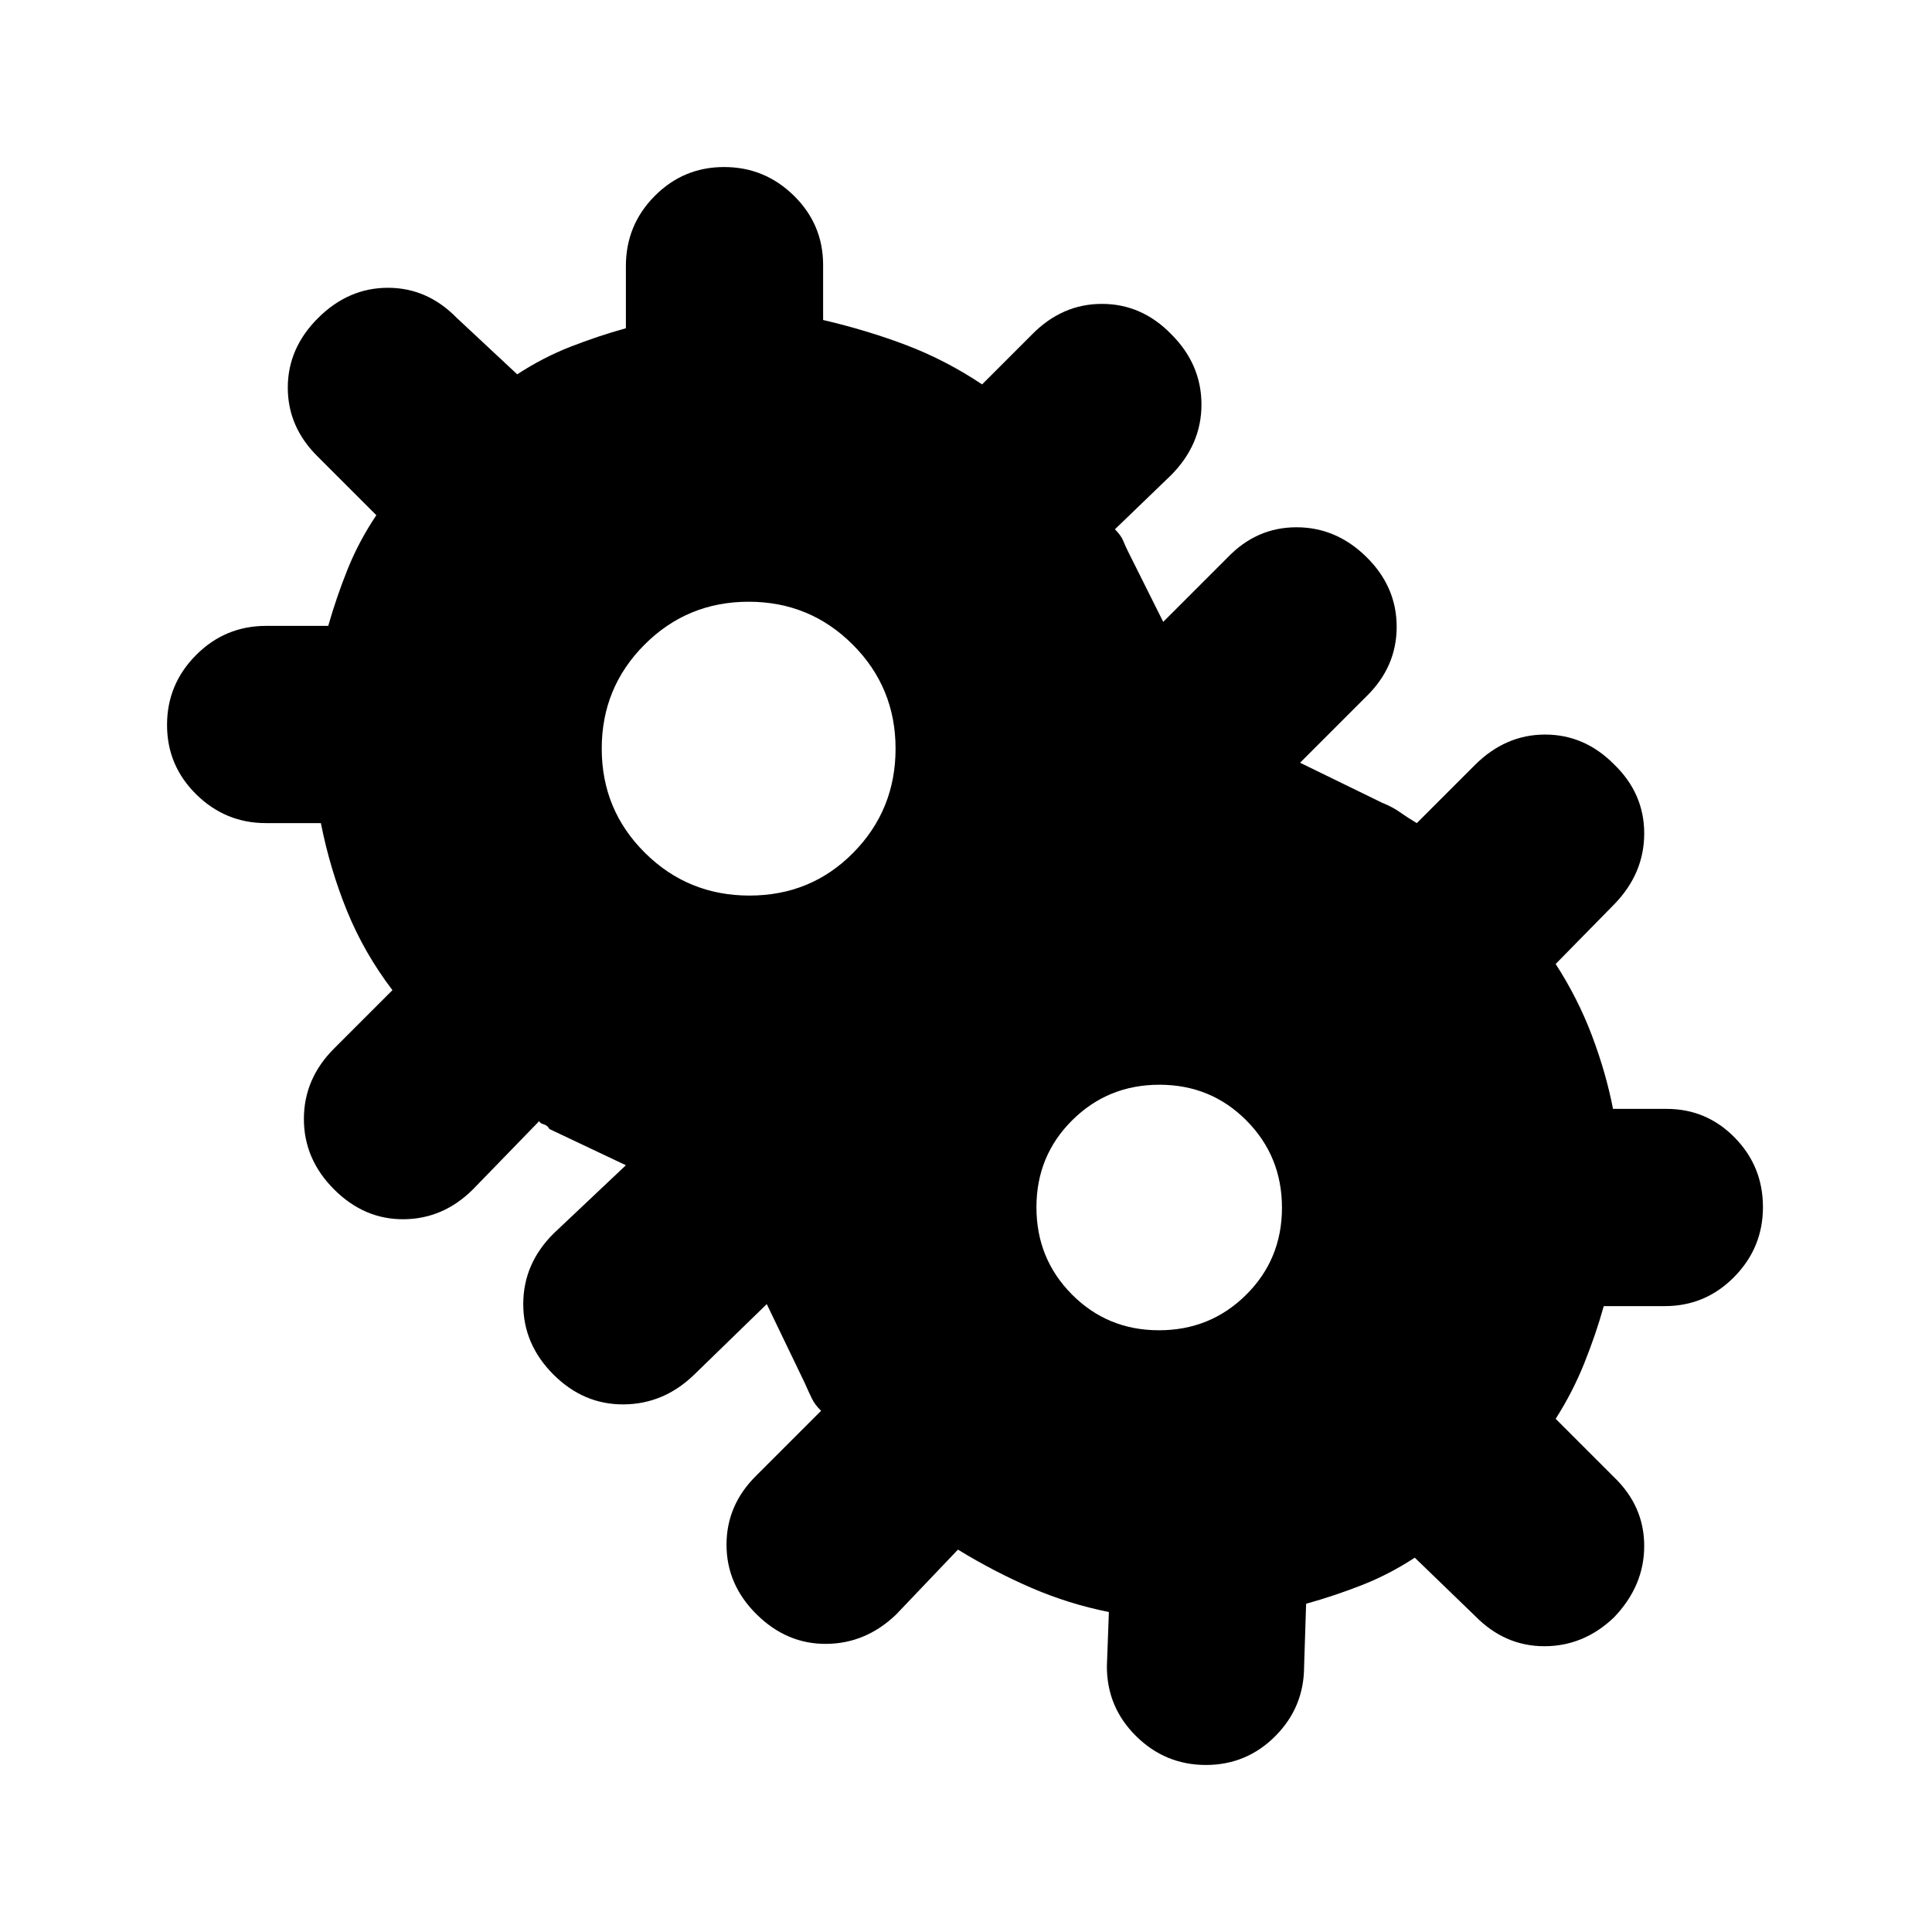 <svg xmlns="http://www.w3.org/2000/svg" height="20" viewBox="0 96 960 960" width="20"><path d="M599.211 973Q579 973 564.5 958.65T550 924l1-27q-20-4-38.5-12T476 866l-30.692 32.216q-15.041 14.451-34.675 14.617Q391 913 376 898.211q-15-14.79-15-34.667 0-19.877 15-34.544l32-32q-3-2.812-4.667-6.25-1.666-3.438-3.333-7.284L381 744l-36 35q-15.091 14.667-35.045 14.833Q290 794 275 779t-15-35q0-20 15-35l36-34-38-18q-.846-1.714-2.923-2.357Q268 654 268 653l-33 34q-14.733 14.667-34.367 14.833Q181 702 166 687q-15-15-15-35t15-35l29-29q-14-18.387-22.5-39.194Q164 528 159.438 505h-27.297Q112 505 97.5 490.711q-14.5-14.29-14.5-34.5Q83 436 97.418 421.5q14.417-14.5 34.817-14.5H163.1q4.067-14.275 9.62-28.122Q178.273 365.032 187 352l-29-29q-15-14.727-15-34.364Q143 269 158.071 254q15.072-15 34.682-15 19.611 0 34.247 15l30 28q12.8-8.36 26.4-13.68Q297 263 311 259.1v-30.865q0-20.4 14.289-34.817Q339.579 179 359.789 179 380 179 394.5 193.253t14.5 34.41V255q22.149 5.182 41.575 12.591Q470 275 488 287l24.766-24.766Q527.733 247 547.533 247q19.8 0 34.467 15.071 15 14.981 15 34.955 0 19.974-15.265 35.239L554 359q3 3 4.078 5.627 1.078 2.627 2.141 4.786L578 405l32-32q14.4-15 34.2-15 19.8 0 34.8 14.789 15 14.79 15 34.667 0 19.877-15 34.544l-33 33 40.742 19.871Q692 497 695.5 499.5q3.5 2.5 8.5 5.5l28.923-28.923Q748.091 461 767.727 461q19.637 0 34.273 14.789 15 14.457 15 34.334 0 19.877-14.846 35.171L773 575q11 17 18 35.5t10.5 36.5h26.625Q848 647 862 661.289q14 14.29 14 34.5Q876 716 861.718 730.5 847.435 745 827.235 745H796.9q-3.9 14-9.72 28.469Q781.36 787.939 773 801l29 29q15 14.4 15 34.2 0 19.8-15 35.452Q787 914 767.367 914q-19.634 0-34.367-15l-30-29q-12.8 8.36-26.4 13.68Q663 889 649 892.9l-1 31.1q0 20.3-14.289 34.65-14.29 14.35-34.5 14.35ZM372.412 541Q403 541 424 519.708q21-21.291 21-51.708 0-30.417-21.292-51.708Q402.417 395 372 395q-30.417 0-51.708 21.292Q299 437.583 299 468q0 30.417 21.412 51.708 21.412 21.292 52 21.292Zm203.475 216q25.573 0 43.343-17.657Q637 721.685 637 696.113q0-25.573-17.657-43.343Q601.685 635 576.113 635q-25.573 0-43.343 17.657Q515 670.315 515 695.887q0 25.573 17.657 43.343Q550.315 757 575.887 757Z"/></svg>